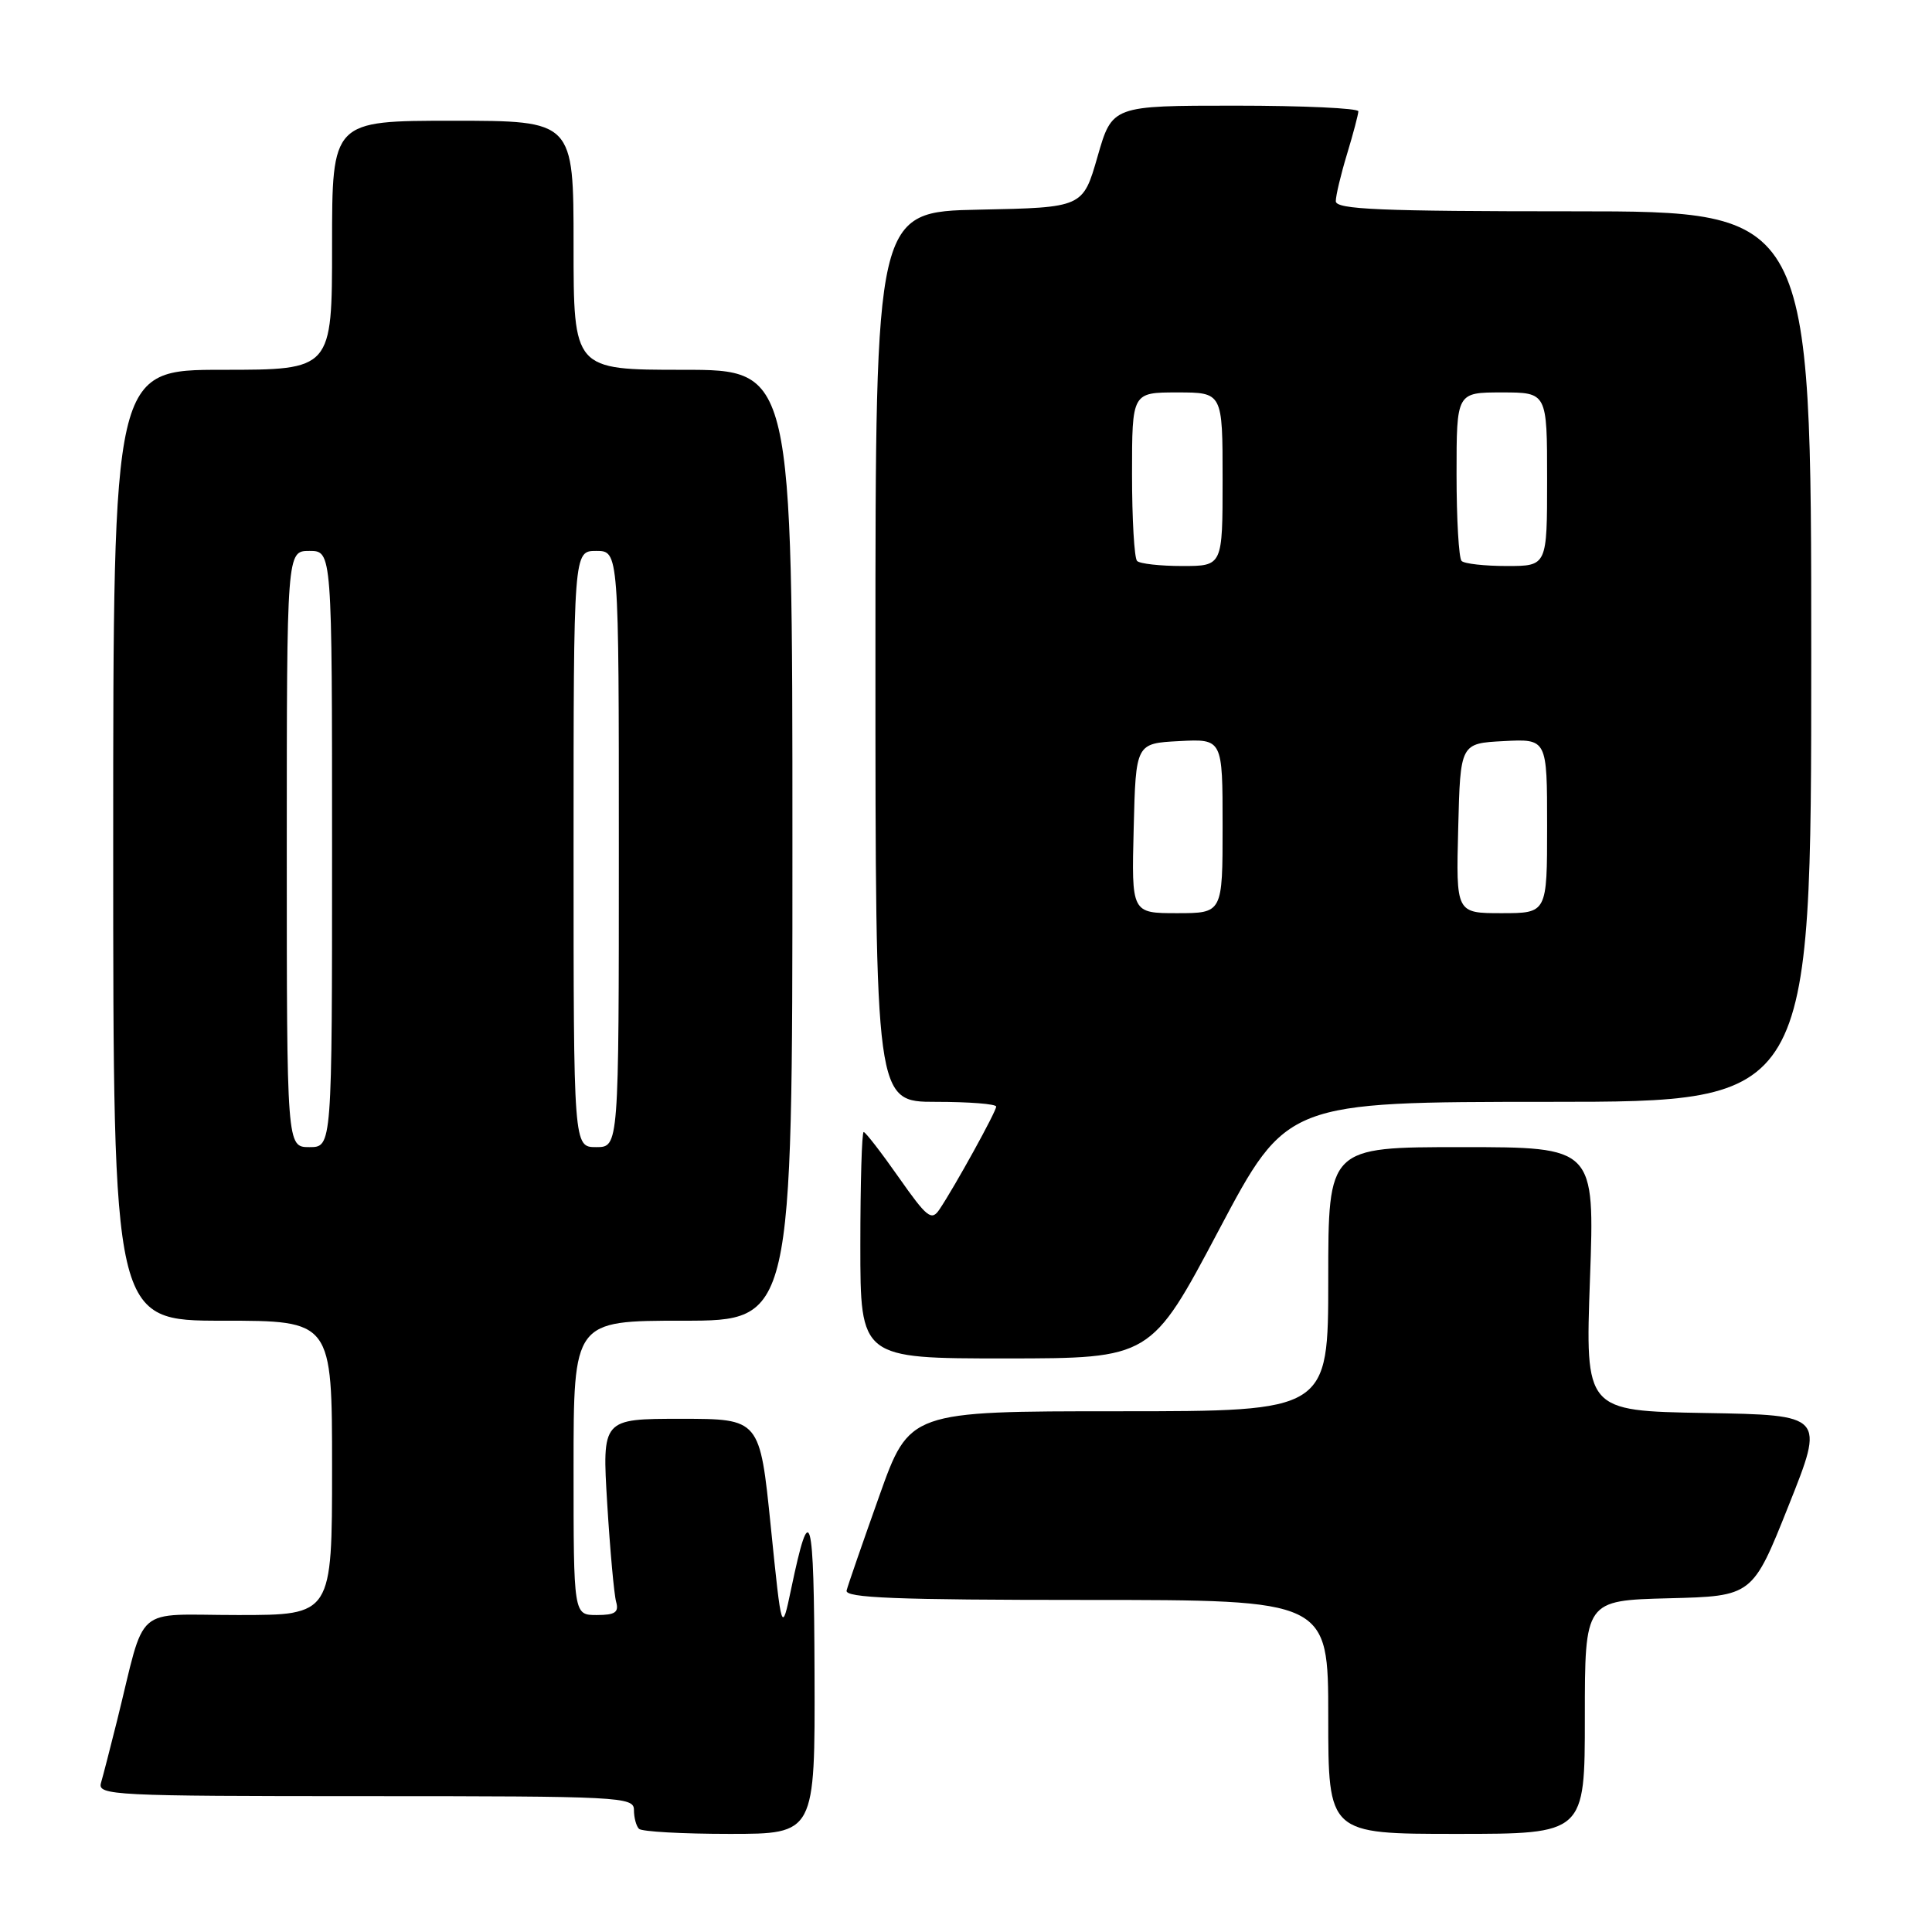 <?xml version="1.0" encoding="UTF-8" standalone="no"?>
<!DOCTYPE svg PUBLIC "-//W3C//DTD SVG 1.1//EN" "http://www.w3.org/Graphics/SVG/1.1/DTD/svg11.dtd" >
<svg xmlns="http://www.w3.org/2000/svg" xmlns:xlink="http://www.w3.org/1999/xlink" version="1.1" viewBox="0 0 256 256">
 <g >
 <path fill="currentColor"
d=" M 107.93 221.75 C 107.86 200.24 107.37 198.43 104.84 210.50 C 103.58 216.50 103.58 216.50 102.13 202.25 C 100.68 188.00 100.68 188.00 90.23 188.00 C 79.78 188.00 79.78 188.00 80.46 199.25 C 80.84 205.44 81.37 211.29 81.64 212.25 C 82.03 213.64 81.51 214.00 79.07 214.00 C 76.00 214.00 76.00 214.00 76.00 194.50 C 76.00 175.00 76.00 175.00 90.50 175.00 C 105.00 175.00 105.00 175.00 105.00 112.00 C 105.00 49.00 105.00 49.00 90.50 49.00 C 76.00 49.00 76.00 49.00 76.00 32.50 C 76.00 16.00 76.00 16.00 60.00 16.00 C 44.00 16.00 44.00 16.00 44.00 32.50 C 44.00 49.00 44.00 49.00 29.50 49.00 C 15.00 49.00 15.00 49.00 15.00 112.00 C 15.00 175.00 15.00 175.00 29.50 175.00 C 44.00 175.00 44.00 175.00 44.00 194.50 C 44.00 214.00 44.00 214.00 31.54 214.00 C 17.45 214.00 19.41 212.29 15.51 228.00 C 14.62 231.57 13.66 235.29 13.38 236.25 C 12.90 237.89 15.03 238.00 48.43 238.00 C 82.26 238.00 84.00 238.09 84.00 239.83 C 84.00 240.84 84.30 241.97 84.67 242.33 C 85.03 242.70 90.43 243.00 96.67 243.00 C 108.00 243.00 108.00 243.00 107.93 221.75 Z  M 210.00 227.53 C 210.00 212.07 210.00 212.07 221.11 211.78 C 232.22 211.50 232.22 211.50 237.00 199.50 C 241.79 187.50 241.79 187.50 225.92 187.23 C 210.05 186.95 210.05 186.95 210.68 169.48 C 211.31 152.00 211.31 152.00 193.66 152.00 C 176.00 152.00 176.00 152.00 176.00 169.50 C 176.00 187.00 176.00 187.00 148.25 187.00 C 120.50 187.00 120.50 187.00 116.50 198.25 C 114.30 204.44 112.35 210.06 112.18 210.75 C 111.92 211.73 118.74 212.00 143.93 212.00 C 176.00 212.00 176.00 212.00 176.00 227.50 C 176.00 243.00 176.00 243.00 193.00 243.00 C 210.00 243.00 210.00 243.00 210.00 227.53 Z  M 161.50 163.00 C 170.50 146.01 170.50 146.01 205.25 146.00 C 240.00 146.00 240.00 146.00 240.00 87.00 C 240.00 28.00 240.00 28.00 208.50 28.00 C 182.83 28.00 177.00 27.75 177.00 26.66 C 177.00 25.92 177.67 23.11 178.49 20.41 C 179.31 17.71 179.98 15.16 179.99 14.75 C 180.00 14.34 172.66 14.00 163.68 14.00 C 147.37 14.00 147.37 14.00 145.43 20.75 C 143.49 27.50 143.49 27.50 129.75 27.78 C 116.00 28.06 116.00 28.06 116.00 87.03 C 116.00 146.00 116.00 146.00 124.00 146.00 C 128.40 146.00 132.00 146.28 132.00 146.63 C 132.00 147.29 126.52 157.22 124.48 160.26 C 123.43 161.82 122.84 161.35 119.09 156.01 C 116.77 152.70 114.68 150.00 114.44 150.00 C 114.20 150.00 114.00 156.75 114.00 165.00 C 114.00 180.00 114.00 180.00 133.25 180.00 C 152.50 179.99 152.50 179.99 161.50 163.00 Z  M 38.00 112.50 C 38.00 73.00 38.00 73.00 41.00 73.00 C 44.00 73.00 44.00 73.00 44.00 112.50 C 44.00 152.00 44.00 152.00 41.00 152.00 C 38.00 152.00 38.00 152.00 38.00 112.50 Z  M 76.00 112.50 C 76.00 73.00 76.00 73.00 79.00 73.00 C 82.00 73.00 82.00 73.00 82.00 112.50 C 82.00 152.00 82.00 152.00 79.00 152.00 C 76.00 152.00 76.00 152.00 76.00 112.50 Z  M 150.22 109.75 C 150.50 98.50 150.50 98.50 156.25 98.20 C 162.00 97.90 162.00 97.90 162.00 109.45 C 162.00 121.00 162.00 121.00 155.97 121.00 C 149.93 121.00 149.93 121.00 150.22 109.75 Z  M 193.22 109.75 C 193.50 98.50 193.50 98.50 199.25 98.20 C 205.00 97.90 205.00 97.90 205.00 109.45 C 205.00 121.00 205.00 121.00 198.97 121.00 C 192.93 121.00 192.93 121.00 193.22 109.75 Z  M 150.67 74.33 C 150.30 73.97 150.00 68.79 150.00 62.83 C 150.00 52.00 150.00 52.00 156.00 52.00 C 162.00 52.00 162.00 52.00 162.00 63.50 C 162.00 75.00 162.00 75.00 156.67 75.00 C 153.73 75.00 151.03 74.70 150.67 74.33 Z  M 193.67 74.33 C 193.30 73.97 193.00 68.79 193.00 62.83 C 193.00 52.00 193.00 52.00 199.00 52.00 C 205.00 52.00 205.00 52.00 205.00 63.50 C 205.00 75.00 205.00 75.00 199.67 75.00 C 196.73 75.00 194.03 74.70 193.67 74.33 Z "/>
</g>
</svg>